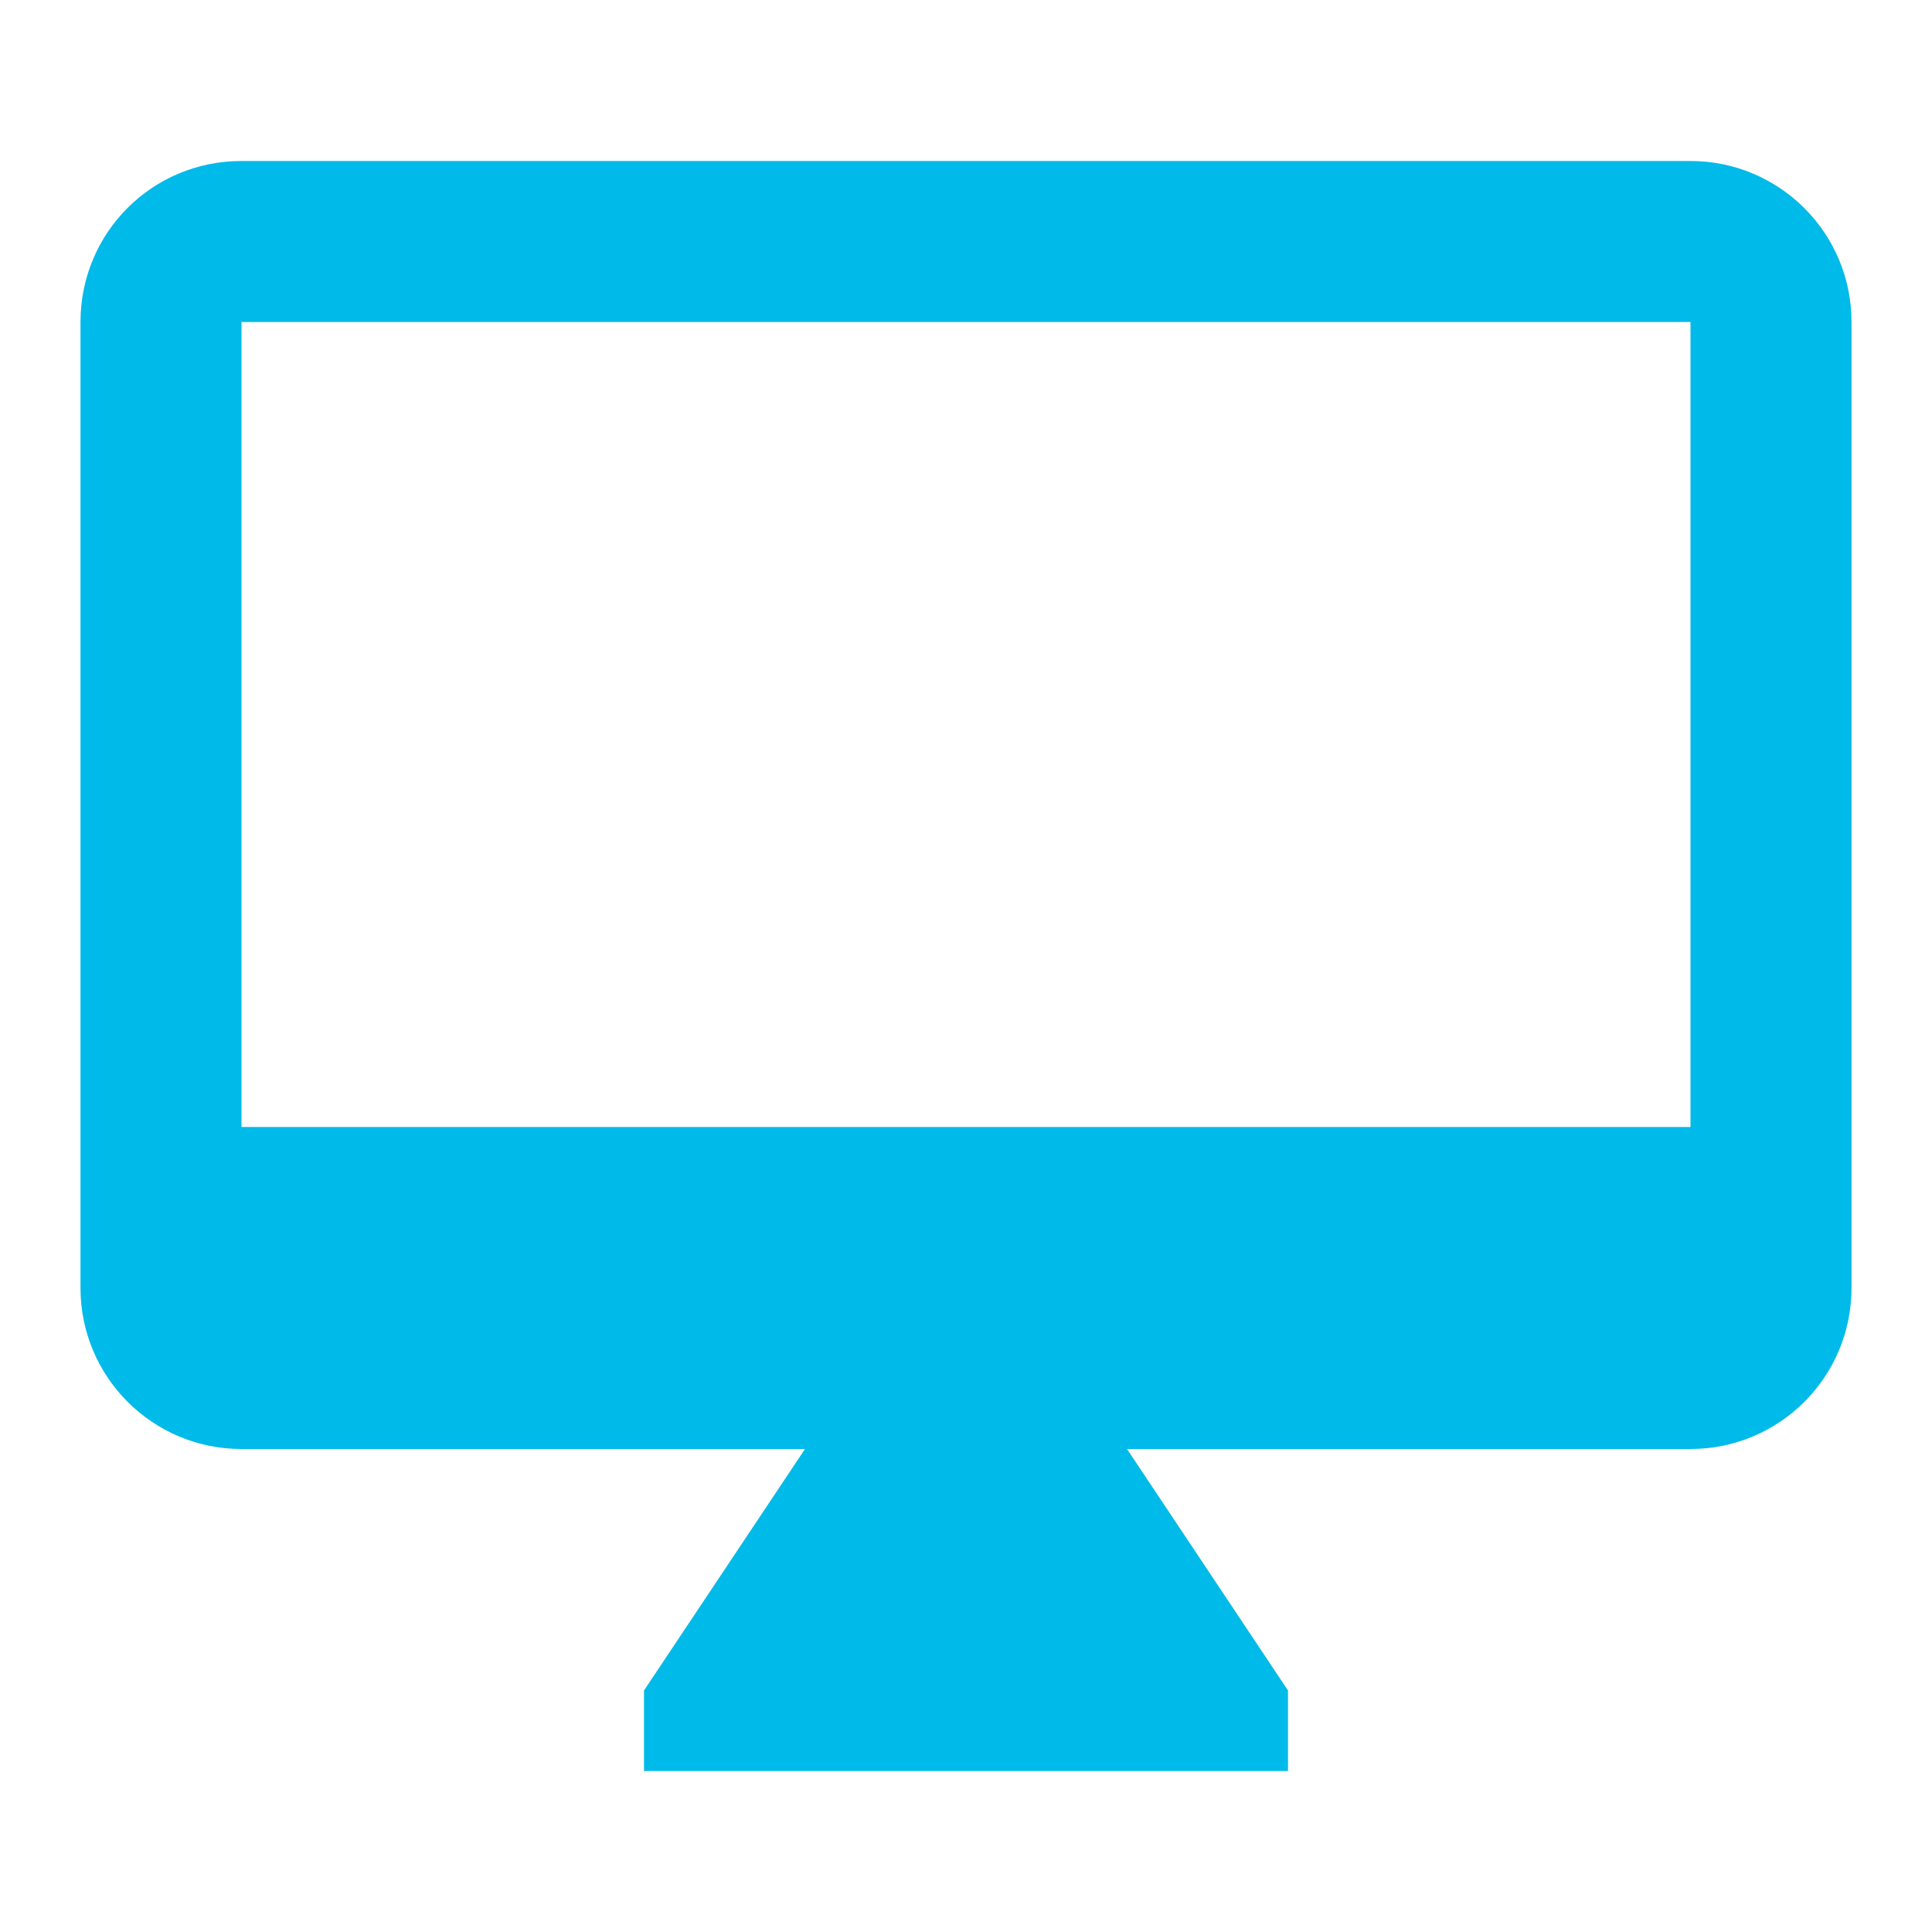 <?xml version="1.0" encoding="UTF-8"?>
<svg viewBox="0 0 24 24" version="1.1" xmlns="http://www.w3.org/2000/svg" xmlns:xlink="http://www.w3.org/1999/xlink">
    <g id="icon/desktop" stroke="none" stroke-width="1" fill="none" fill-rule="evenodd">
        <path d="M21,14 L3,14 L3,4 L21,4 M21,2 L3,2 C1.89,2 1,2.89 1,4 L1,16 C1,17.105 1.895,18 3,18 L10,18 L8,21 L8,22 L16,22 L16,21 L14,18 L21,18 C22.105,18 23,17.105 23,16 L23,4 C23,2.89 22.1,2 21,2 Z" id="Shape" fill="#00BAE9" fill-rule="nonzero"></path>
    </g>
</svg>
